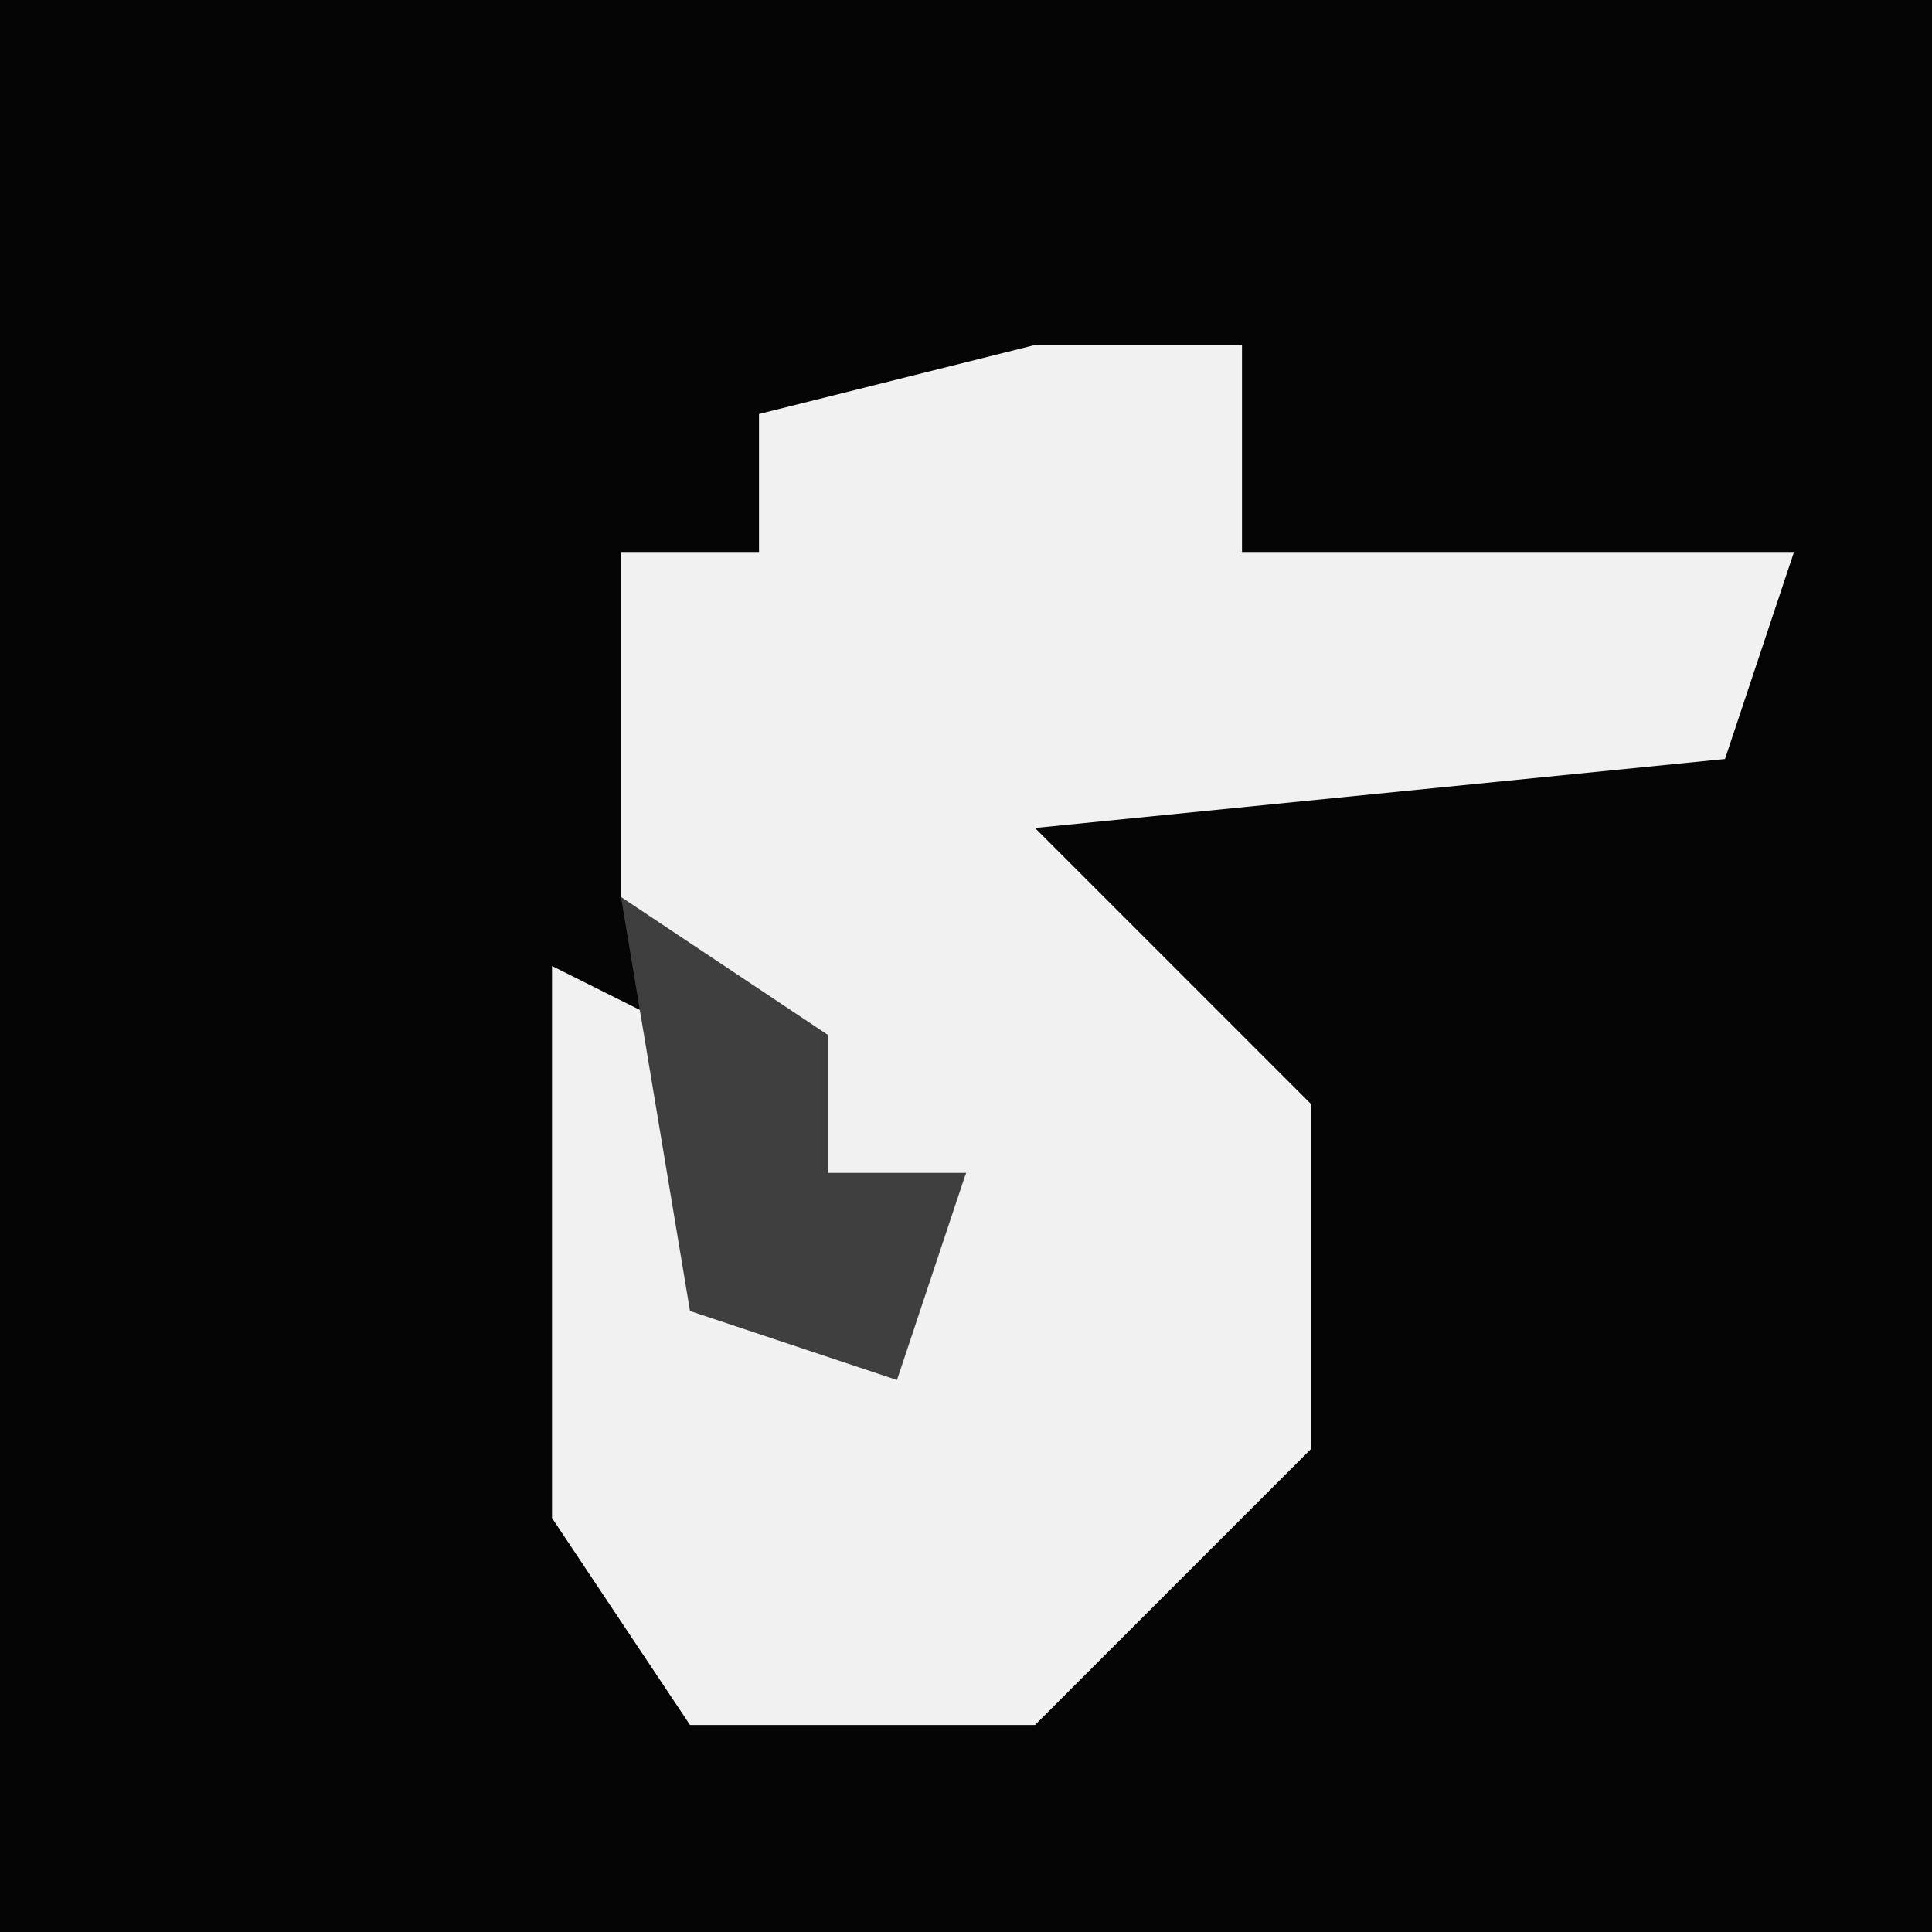<?xml version="1.0" encoding="UTF-8"?>
<svg version="1.1" xmlns="http://www.w3.org/2000/svg" width="28" height="28">
<path d="M0,0 L28,0 L28,28 L0,28 Z " fill="#050505" transform="translate(0,0)"/>
<path d="M0,0 L3,0 L3,3 L11,3 L10,6 L0,7 L4,11 L4,16 L0,20 L-5,20 L-7,17 L-7,9 L-5,10 L-4,14 L-2,14 L-1,12 L-3,12 L-6,8 L-6,3 L-4,3 L-4,1 Z " fill="#F1F1F1" transform="translate(15,5)"/>
<path d="M0,0 L3,2 L3,4 L5,4 L4,7 L1,6 Z " fill="#3F3F3F" transform="translate(9,13)"/>
</svg>
